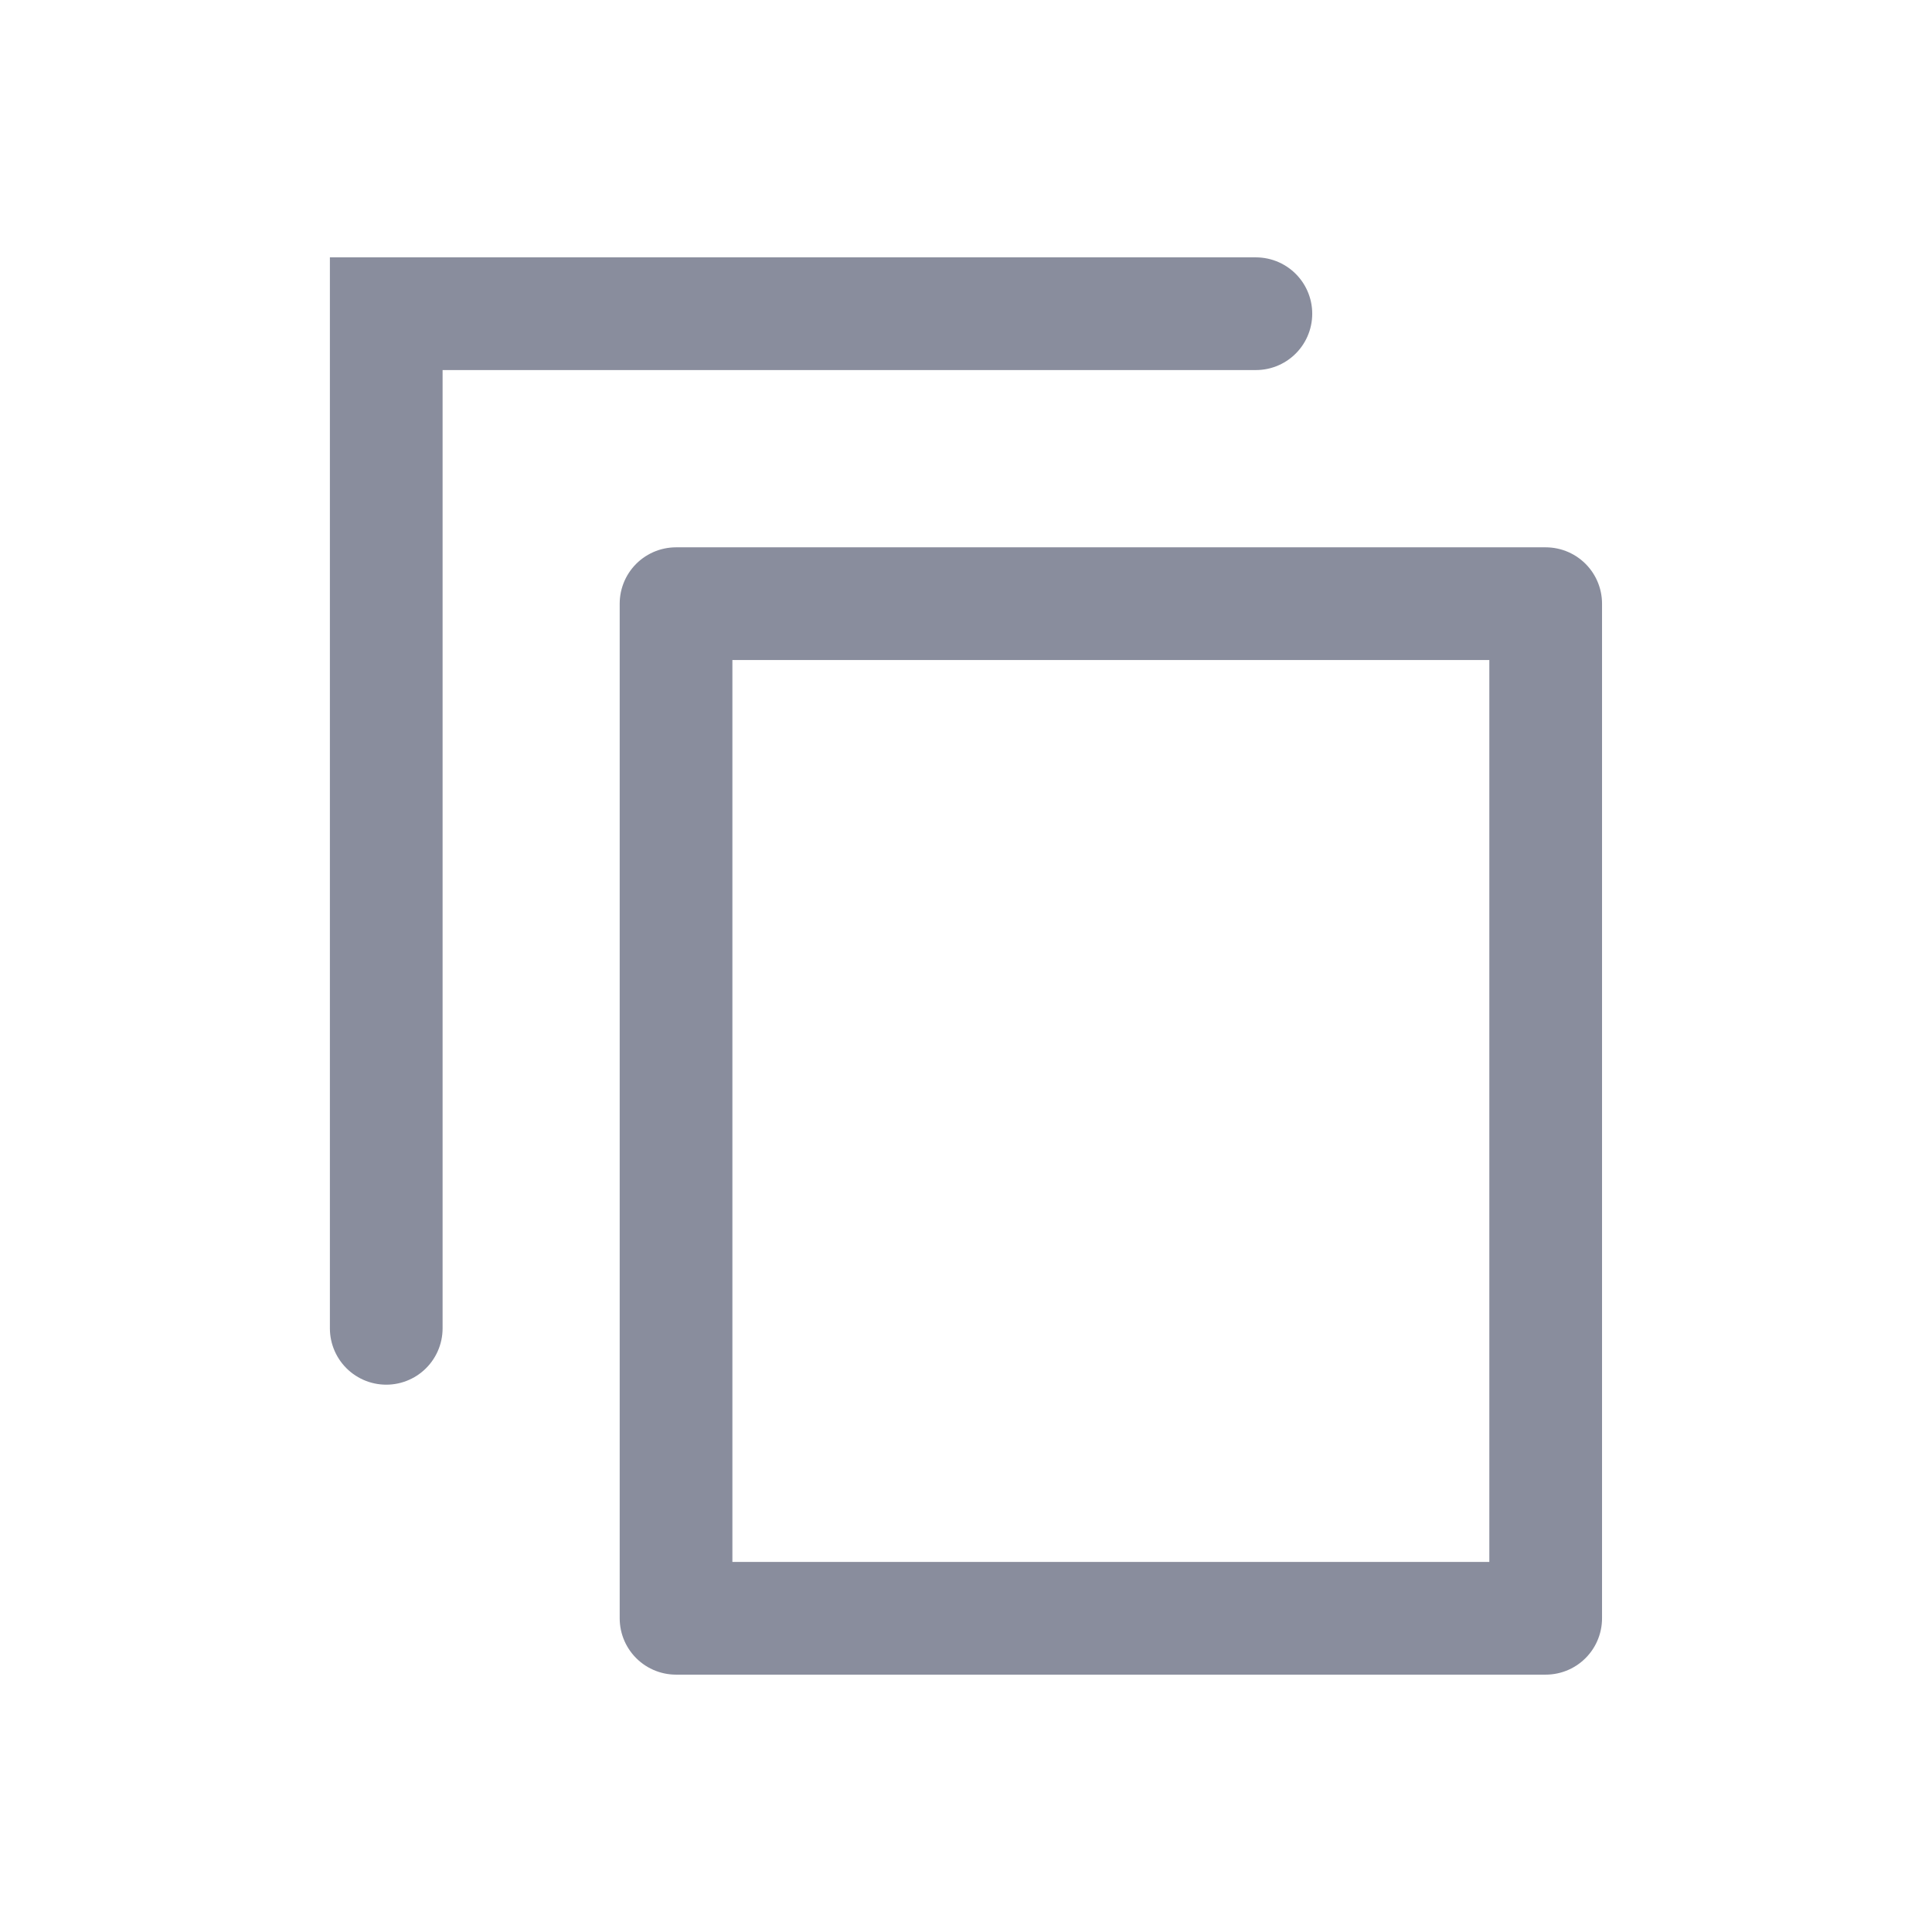 <svg width="24" height="24" viewBox="0 0 24 24" fill="none" xmlns="http://www.w3.org/2000/svg">
<rect x="8.398" y="7.499" width="10.803" height="12.604" stroke="#898D9D" stroke-width="1.4" stroke-linejoin="round"/>
<path d="M4.798 16.501C4.798 16.501 4.798 4.798 4.798 3.897H15.601" stroke="#898D9D" stroke-width="1.4" stroke-linecap="round"/>
</svg>
